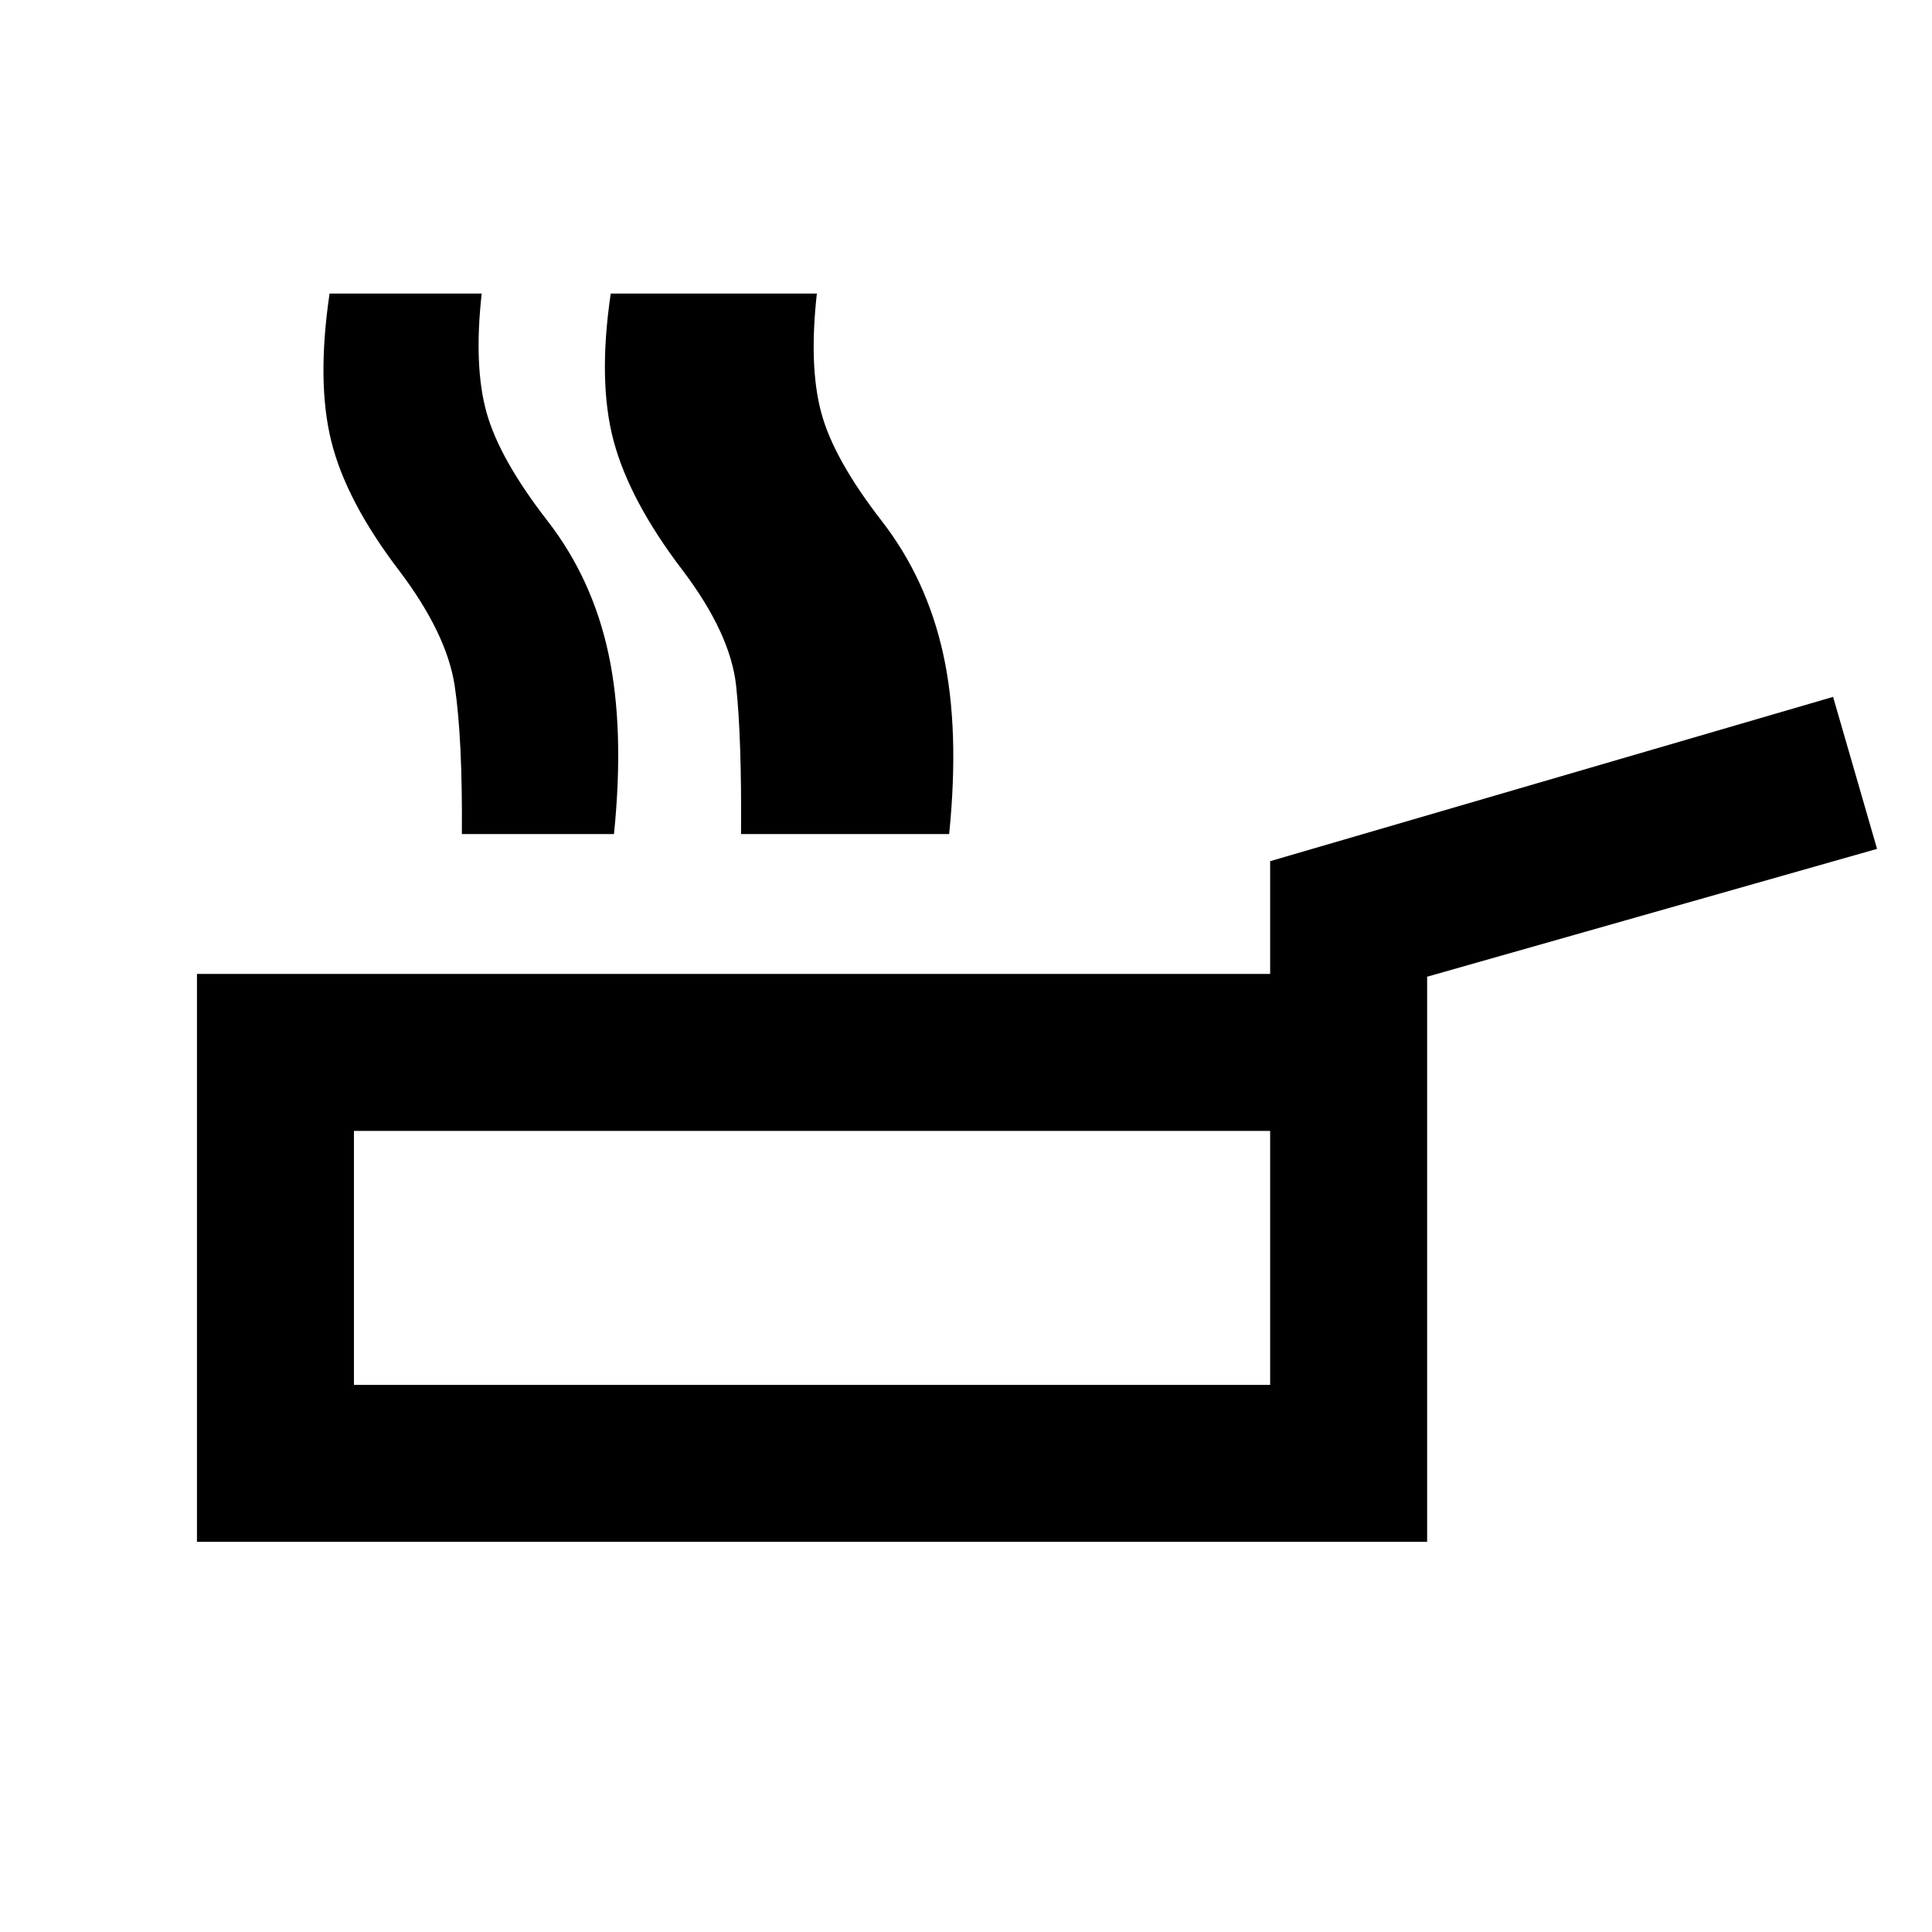 <svg xmlns="http://www.w3.org/2000/svg" height="20" viewBox="0 -960 960 960" width="20"><path d="M97.87-193.869v-282.196h533.26v-56.022l279.718-81.631 21.848 75.522-223.565 63.522v280.805H97.869Zm78-78.001h455.26v-126.195H175.87v126.195Zm192.348-273.695q.348-47.435-2.424-73.522-2.772-26.087-26.706-57.652-26.066-34.218-34.087-63.816-8.022-29.597-1.522-73.576h75.587q-4.022 36.196 2.446 59.229 6.467 23.032 30.163 53.598 22.369 28.782 30.391 66.141 8.022 37.359 2.739 89.598h-76.587Zm26.824 0q.347-47.435-3.294-73.522-3.641-26.087-27.576-57.652-26.065-34.218-33.217-63.816-7.153-29.597-.653-73.576h75.588q-4.022 36.196 2.195 59.229 6.218 23.032 29.913 53.598 22.37 28.782 30.642 66.141 8.271 37.359 2.989 89.598h-76.587Zm-165.541 0q.348-47.435-3.544-73.522-3.891-26.087-27.826-57.652-26.065-34.218-33.467-63.816-7.402-29.597-.902-73.576h75.587q-4.022 36.196 2.445 59.229 6.468 23.032 30.164 53.598 22.369 28.782 30.391 66.141 8.021 37.359 2.739 89.598h-75.587ZM403.5-335.217Z"/></svg>